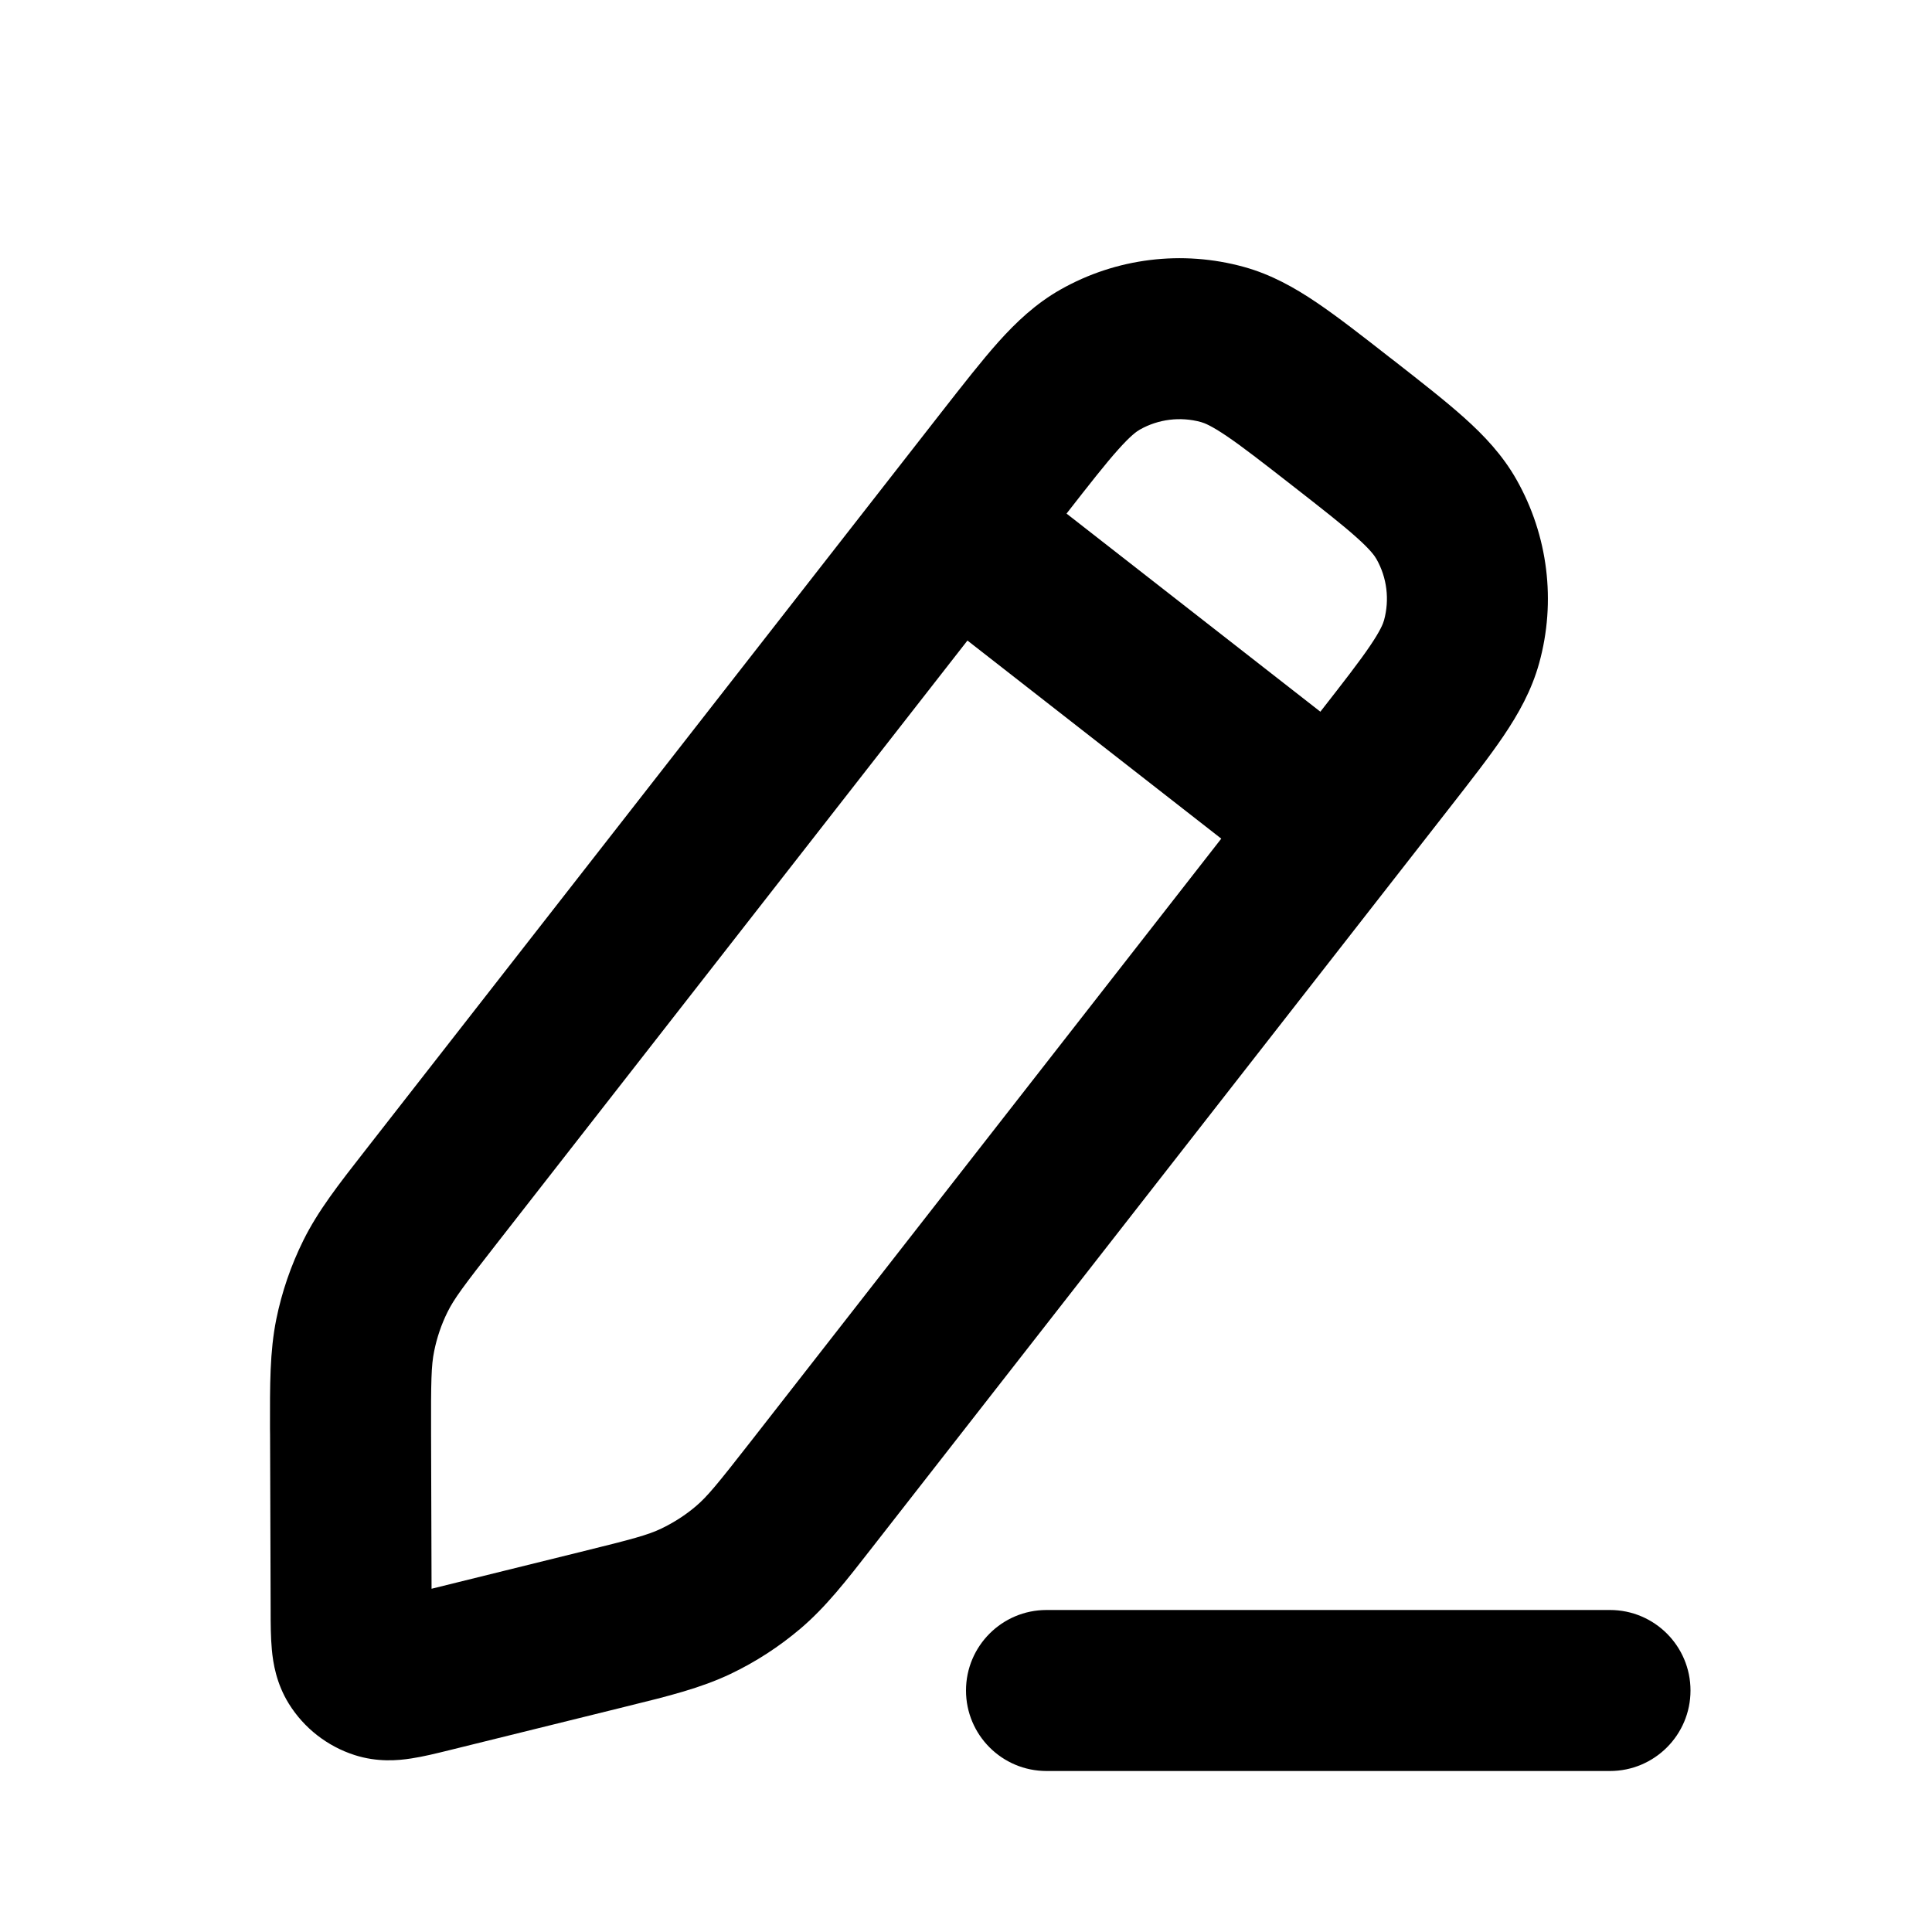 <?xml version="1.0" encoding="utf-8"?><!-- Uploaded to: SVG Repo, www.svgrepo.com, Generator: SVG Repo Mixer Tools -->
<svg viewBox="0 0 24 24" fill="#000" xmlns="http://www.w3.org/2000/svg">
<path fill-rule="evenodd" clip-rule="evenodd" d="M13.174 3.597C13.866 3.205 14.686 3.104 15.453 3.316C15.793 3.41 16.083 3.574 16.357 3.759C16.617 3.935 16.916 4.168 17.261 4.438L17.312 4.477C17.657 4.747 17.956 4.98 18.19 5.19C18.436 5.41 18.665 5.652 18.839 5.959C19.231 6.652 19.332 7.472 19.12 8.238C19.026 8.578 18.862 8.869 18.677 9.143C18.501 9.403 18.268 9.701 17.998 10.047L10.895 19.146C10.877 19.169 10.86 19.192 10.842 19.214C10.509 19.642 10.257 19.965 9.944 20.231C9.68 20.455 9.388 20.645 9.075 20.794C8.705 20.97 8.307 21.069 7.781 21.198C7.753 21.205 7.725 21.212 7.697 21.219L5.572 21.744C5.425 21.78 5.257 21.822 5.109 21.844C4.944 21.87 4.688 21.893 4.405 21.802C4.066 21.693 3.776 21.467 3.588 21.164C3.432 20.912 3.392 20.658 3.377 20.492C3.363 20.343 3.362 20.17 3.362 20.018C3.362 20.009 3.362 19.999 3.362 19.99L3.355 17.829C3.355 17.8 3.355 17.771 3.354 17.743C3.353 17.201 3.351 16.791 3.432 16.389C3.501 16.049 3.614 15.72 3.768 15.409C3.95 15.042 4.202 14.719 4.536 14.292C4.553 14.269 4.571 14.247 4.589 14.224L11.692 5.124C11.962 4.779 12.195 4.48 12.404 4.246C12.625 4 12.867 3.771 13.174 3.597ZM14.919 5.243C14.664 5.173 14.39 5.206 14.159 5.337C14.12 5.359 14.046 5.411 13.893 5.582C13.735 5.758 13.544 6.002 13.249 6.38L16.402 8.841C16.697 8.463 16.887 8.219 17.02 8.022C17.148 7.833 17.181 7.748 17.193 7.705C17.263 7.449 17.23 7.176 17.099 6.945C17.077 6.906 17.025 6.831 16.855 6.679C16.678 6.52 16.434 6.329 16.056 6.034C15.678 5.739 15.433 5.549 15.237 5.416C15.047 5.288 14.963 5.255 14.919 5.243ZM15.171 10.418L12.018 7.957L6.166 15.454C5.756 15.979 5.64 16.135 5.56 16.297C5.483 16.452 5.427 16.617 5.393 16.787C5.357 16.963 5.353 17.157 5.355 17.823L5.361 19.736L7.218 19.277C7.864 19.118 8.051 19.067 8.214 18.989C8.37 18.914 8.517 18.82 8.649 18.707C8.786 18.59 8.909 18.441 9.319 17.916L15.171 10.418ZM12 21C12 20.448 12.448 20 13 20H20C20.552 20 21 20.448 21 21C21 21.552 20.552 22 20 22H13C12.448 22 12 21.552 12 21Z"/>
</svg>